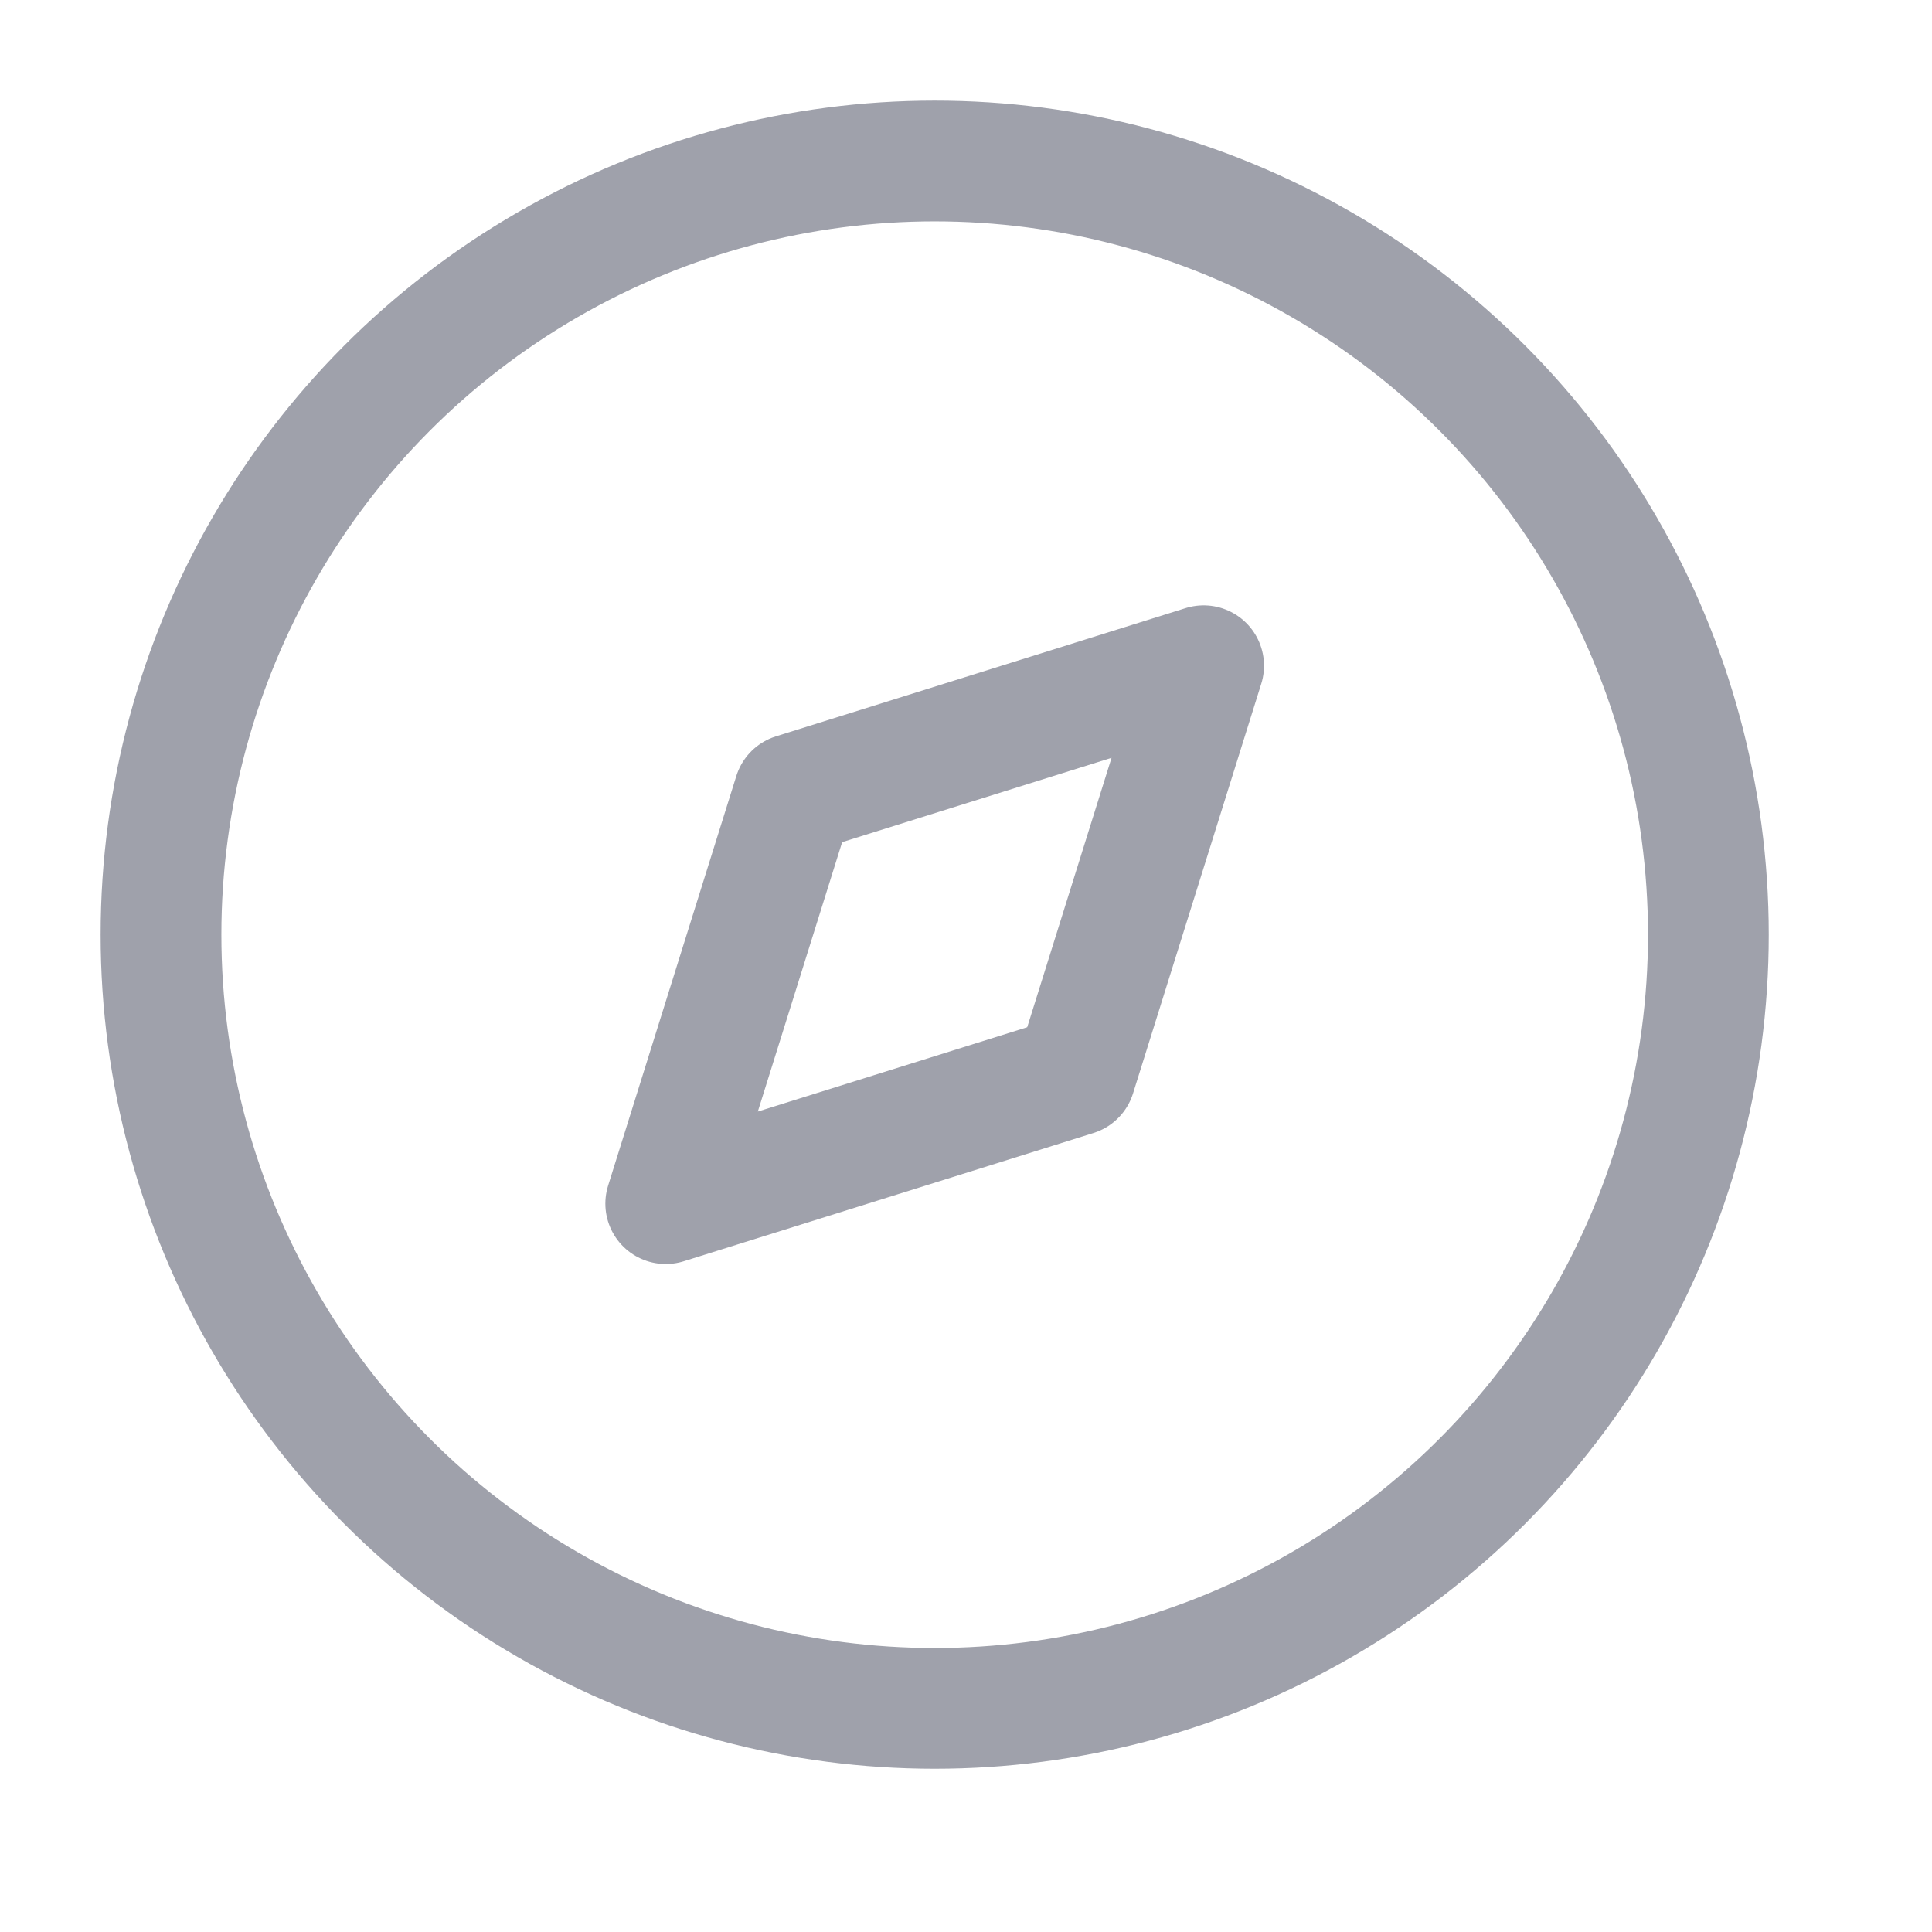 <svg width="24" height="24" viewBox="0 0 24 24" fill="none" xmlns="http://www.w3.org/2000/svg">
<path opacity="0.4" fill-rule="evenodd" clip-rule="evenodd" d="M8.27 14.952L9.863 9.863L14.952 8.27L13.359 13.359L8.27 14.952Z" stroke="#11142D" stroke-width="1.5" stroke-linecap="round" stroke-linejoin="round"/>
<circle opacity="0.4" cx="11.611" cy="11.611" r="9.611" stroke="#11142D" stroke-width="1.5" stroke-linecap="round" stroke-linejoin="round"/>
</svg>
